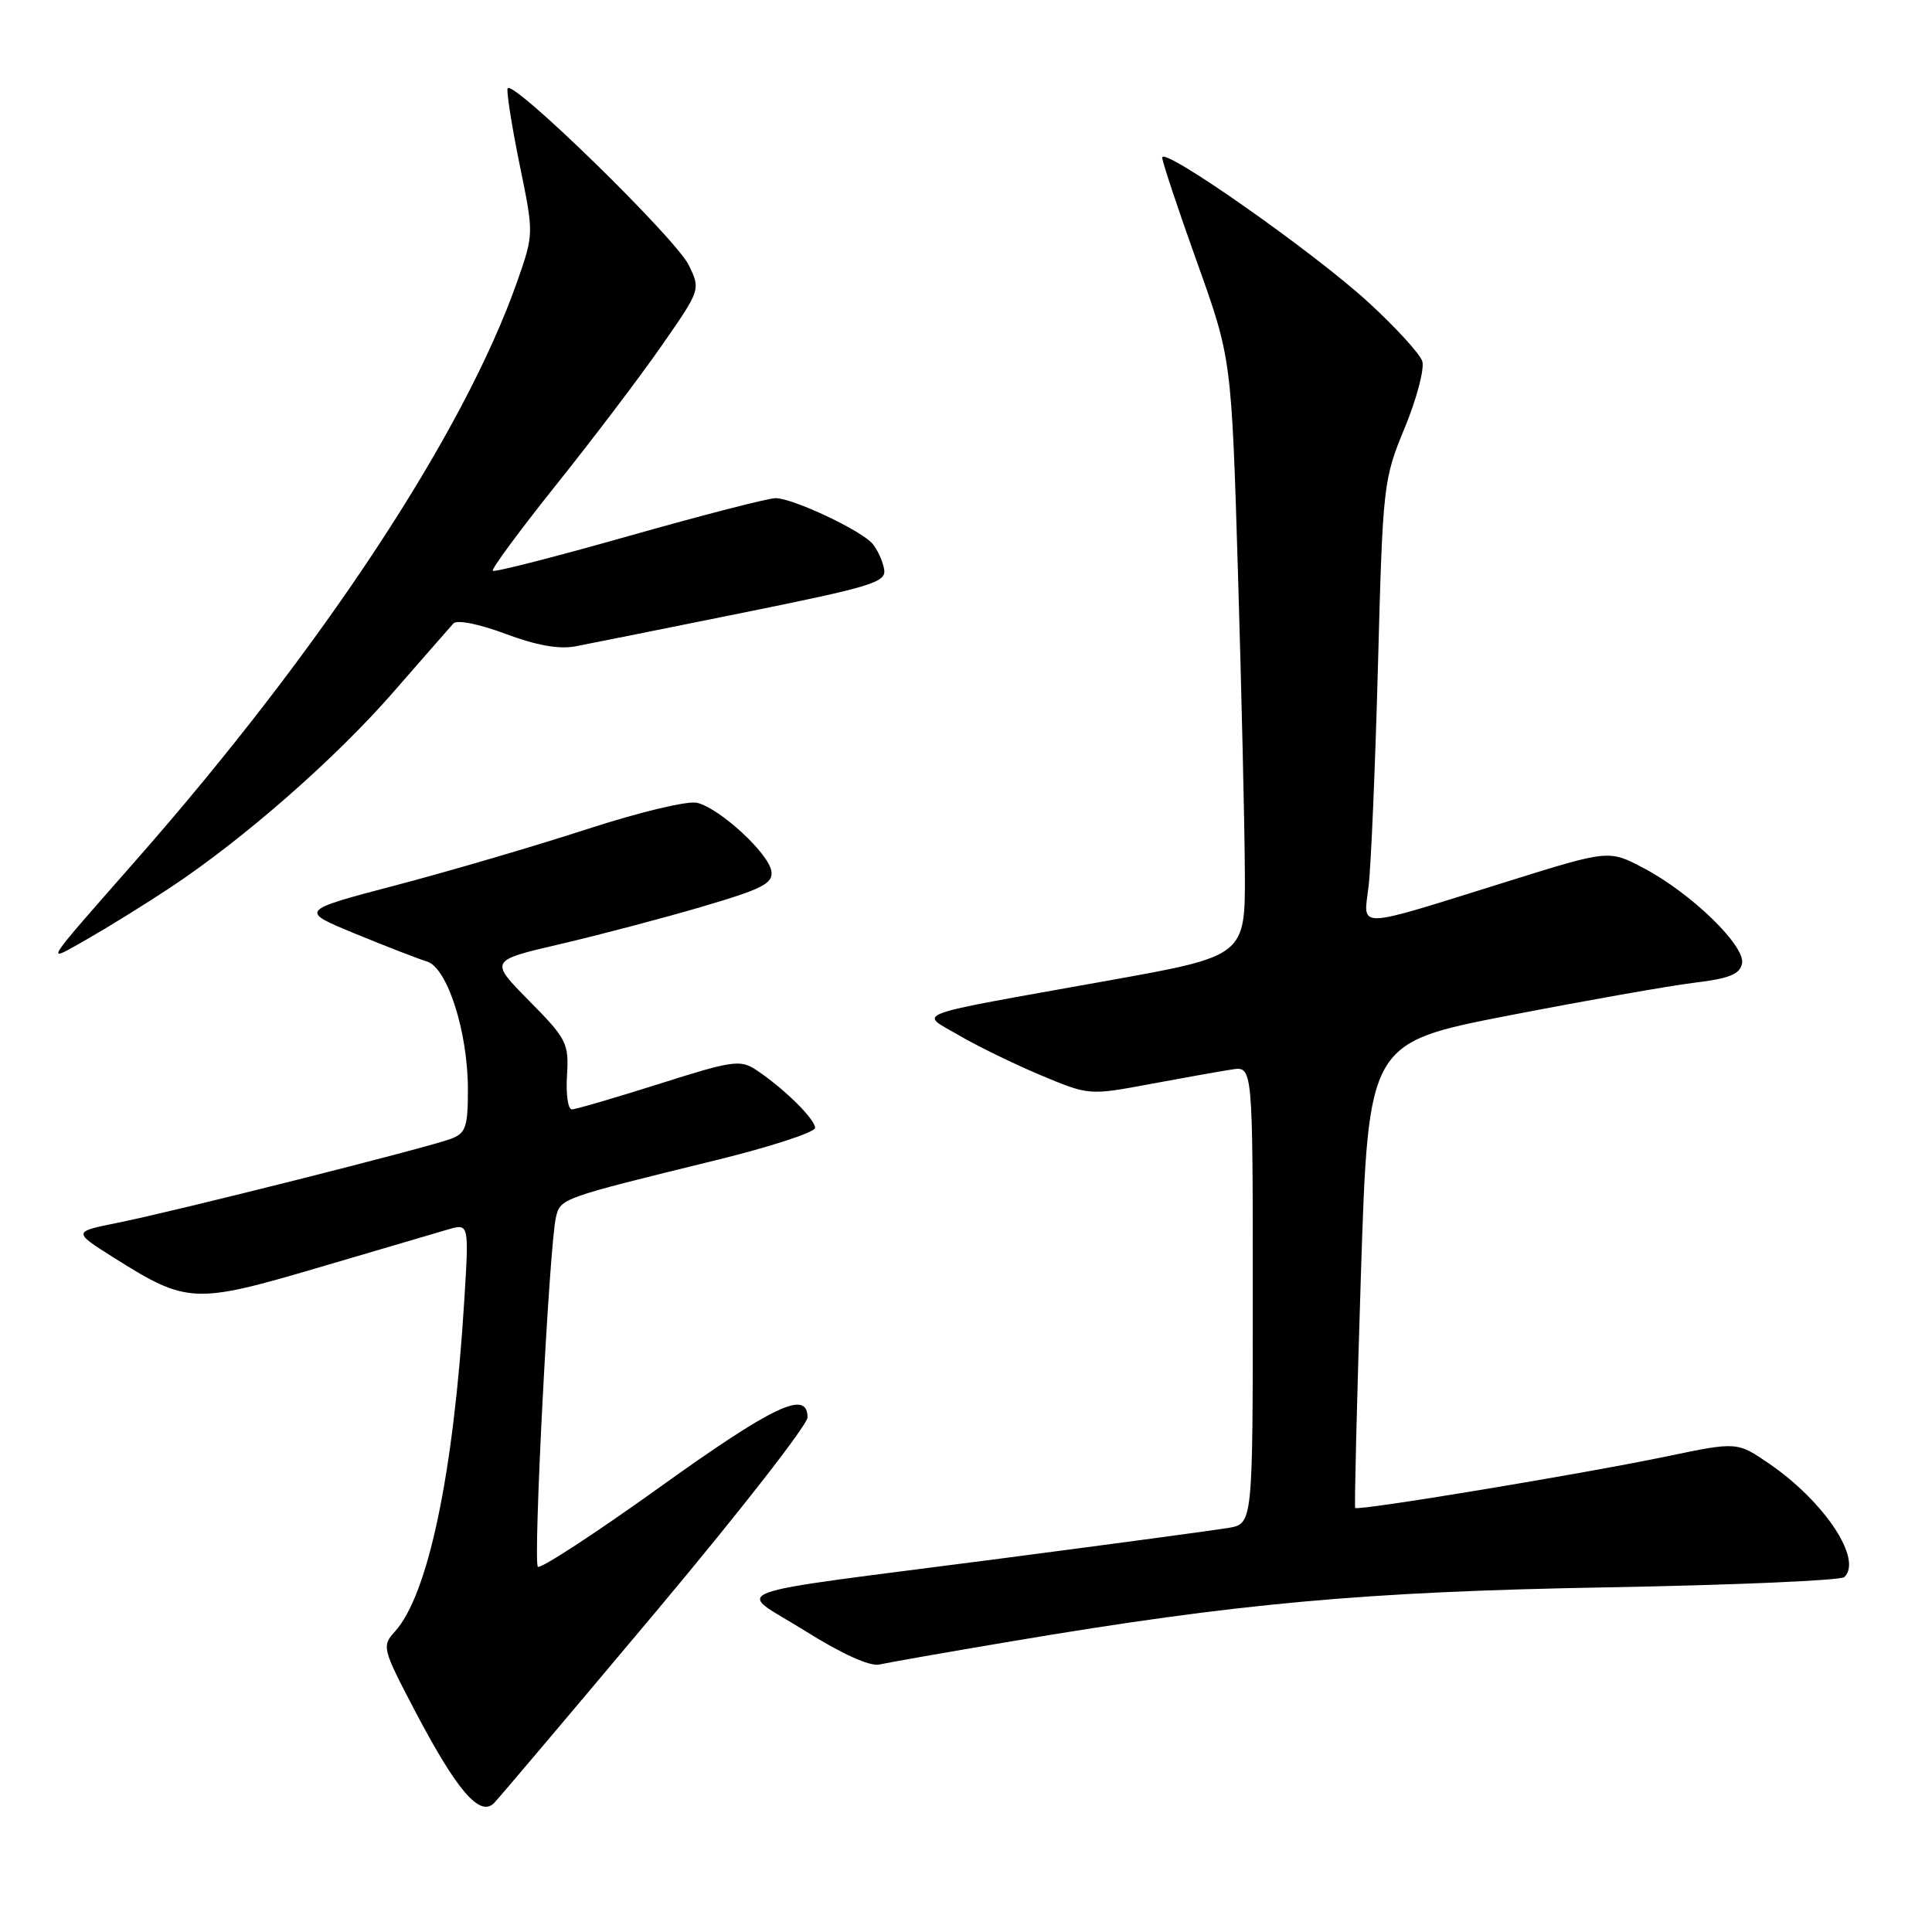 <?xml version="1.0" encoding="UTF-8" standalone="no"?>
<!DOCTYPE svg PUBLIC "-//W3C//DTD SVG 1.1//EN" "http://www.w3.org/Graphics/SVG/1.1/DTD/svg11.dtd" >
<svg xmlns="http://www.w3.org/2000/svg" xmlns:xlink="http://www.w3.org/1999/xlink" version="1.1" viewBox="0 0 256 256">
 <g >
 <path fill="currentColor"
d=" M 86.91 213.56 C 97.96 200.39 107.00 188.80 107.00 187.81 C 107.00 184.11 102.55 186.21 87.36 197.10 C 78.84 203.21 71.60 207.93 71.27 207.60 C 70.62 206.95 72.79 164.90 73.67 161.27 C 74.27 158.79 74.33 158.77 94.75 153.76 C 102.04 151.98 108.00 150.03 108.00 149.45 C 108.00 148.28 103.87 144.22 100.21 141.78 C 98.10 140.38 97.09 140.52 87.31 143.63 C 81.46 145.48 76.27 147.00 75.77 147.00 C 75.26 147.00 74.97 144.97 75.13 142.49 C 75.39 138.23 75.10 137.66 70.13 132.63 C 64.85 127.28 64.85 127.28 74.17 125.11 C 79.30 123.92 87.78 121.68 93.00 120.15 C 101.06 117.78 102.46 117.06 102.21 115.43 C 101.85 113.07 95.42 107.14 92.39 106.38 C 91.15 106.07 84.81 107.58 77.78 109.87 C 70.95 112.09 59.58 115.43 52.50 117.29 C 39.65 120.67 39.65 120.67 47.07 123.72 C 51.16 125.40 55.43 127.06 56.57 127.40 C 59.27 128.21 62.00 136.73 62.00 144.36 C 62.00 149.34 61.72 150.16 59.75 150.90 C 56.74 152.05 23.04 160.54 15.57 162.03 C 9.65 163.22 9.65 163.22 15.07 166.64 C 24.76 172.75 25.75 172.80 42.10 167.99 C 50.02 165.66 57.77 163.38 59.33 162.92 C 62.15 162.10 62.15 162.10 61.52 172.30 C 60.11 195.26 56.74 211.32 52.32 216.20 C 50.58 218.12 50.66 218.45 54.97 226.67 C 60.55 237.31 63.60 240.85 65.49 238.89 C 66.22 238.12 75.86 226.73 86.91 213.56 Z  M 133.94 217.50 C 164.05 212.42 180.83 210.90 213.00 210.33 C 229.78 210.03 243.89 209.42 244.38 208.97 C 246.84 206.66 241.80 199.02 234.48 193.98 C 230.18 191.03 230.18 191.03 220.84 192.98 C 209.61 195.32 179.87 200.24 179.57 199.81 C 179.45 199.64 179.79 185.70 180.33 168.84 C 181.32 138.18 181.32 138.18 199.91 134.56 C 210.13 132.58 221.19 130.62 224.49 130.22 C 229.15 129.66 230.55 129.09 230.83 127.66 C 231.28 125.33 224.10 118.36 217.83 115.05 C 213.19 112.60 213.19 112.60 199.84 116.77 C 179.16 123.22 180.67 123.17 181.35 117.39 C 181.67 114.70 182.23 101.52 182.59 88.09 C 183.23 64.17 183.30 63.54 186.14 56.67 C 187.73 52.81 188.77 48.85 188.46 47.87 C 188.15 46.88 184.92 43.36 181.29 40.03 C 174.02 33.37 154.00 19.32 154.00 20.88 C 154.00 21.43 156.07 27.64 158.59 34.68 C 163.18 47.50 163.18 47.50 164.04 76.00 C 164.51 91.68 164.92 109.49 164.95 115.59 C 165.00 126.68 165.00 126.68 146.75 129.95 C 119.98 134.75 121.77 134.09 127.07 137.19 C 129.50 138.61 134.38 140.99 137.90 142.47 C 144.31 145.15 144.31 145.15 152.40 143.64 C 156.86 142.81 161.74 141.94 163.25 141.71 C 166.00 141.28 166.00 141.28 166.00 171.59 C 166.00 201.91 166.00 201.91 162.75 202.46 C 160.96 202.76 147.35 204.59 132.50 206.53 C 94.25 211.51 97.45 210.32 106.71 216.12 C 111.53 219.15 115.26 220.83 116.50 220.56 C 117.60 220.31 125.45 218.93 133.94 217.50 Z  M 22.50 117.65 C 32.24 111.21 44.41 100.55 52.09 91.74 C 56.04 87.21 59.64 83.10 60.08 82.61 C 60.54 82.09 63.47 82.68 66.96 83.98 C 71.06 85.52 74.08 86.06 76.27 85.64 C 78.04 85.30 88.05 83.29 98.50 81.18 C 115.64 77.71 117.47 77.15 117.15 75.42 C 116.97 74.36 116.29 72.87 115.65 72.09 C 114.21 70.32 105.09 66.02 102.77 66.01 C 101.81 66.00 93.08 68.26 83.36 71.01 C 73.64 73.77 65.51 75.85 65.30 75.63 C 65.08 75.42 68.87 70.29 73.70 64.24 C 78.54 58.19 84.83 49.90 87.67 45.81 C 92.83 38.39 92.84 38.37 91.27 35.14 C 89.55 31.58 67.73 10.30 67.26 11.72 C 67.10 12.20 67.82 16.74 68.85 21.79 C 70.74 30.99 70.74 30.99 68.55 37.25 C 61.51 57.33 42.74 85.86 18.08 113.92 C 5.46 128.28 5.82 127.70 11.50 124.47 C 14.25 122.90 19.20 119.84 22.50 117.65 Z "/>
</g>
</svg>